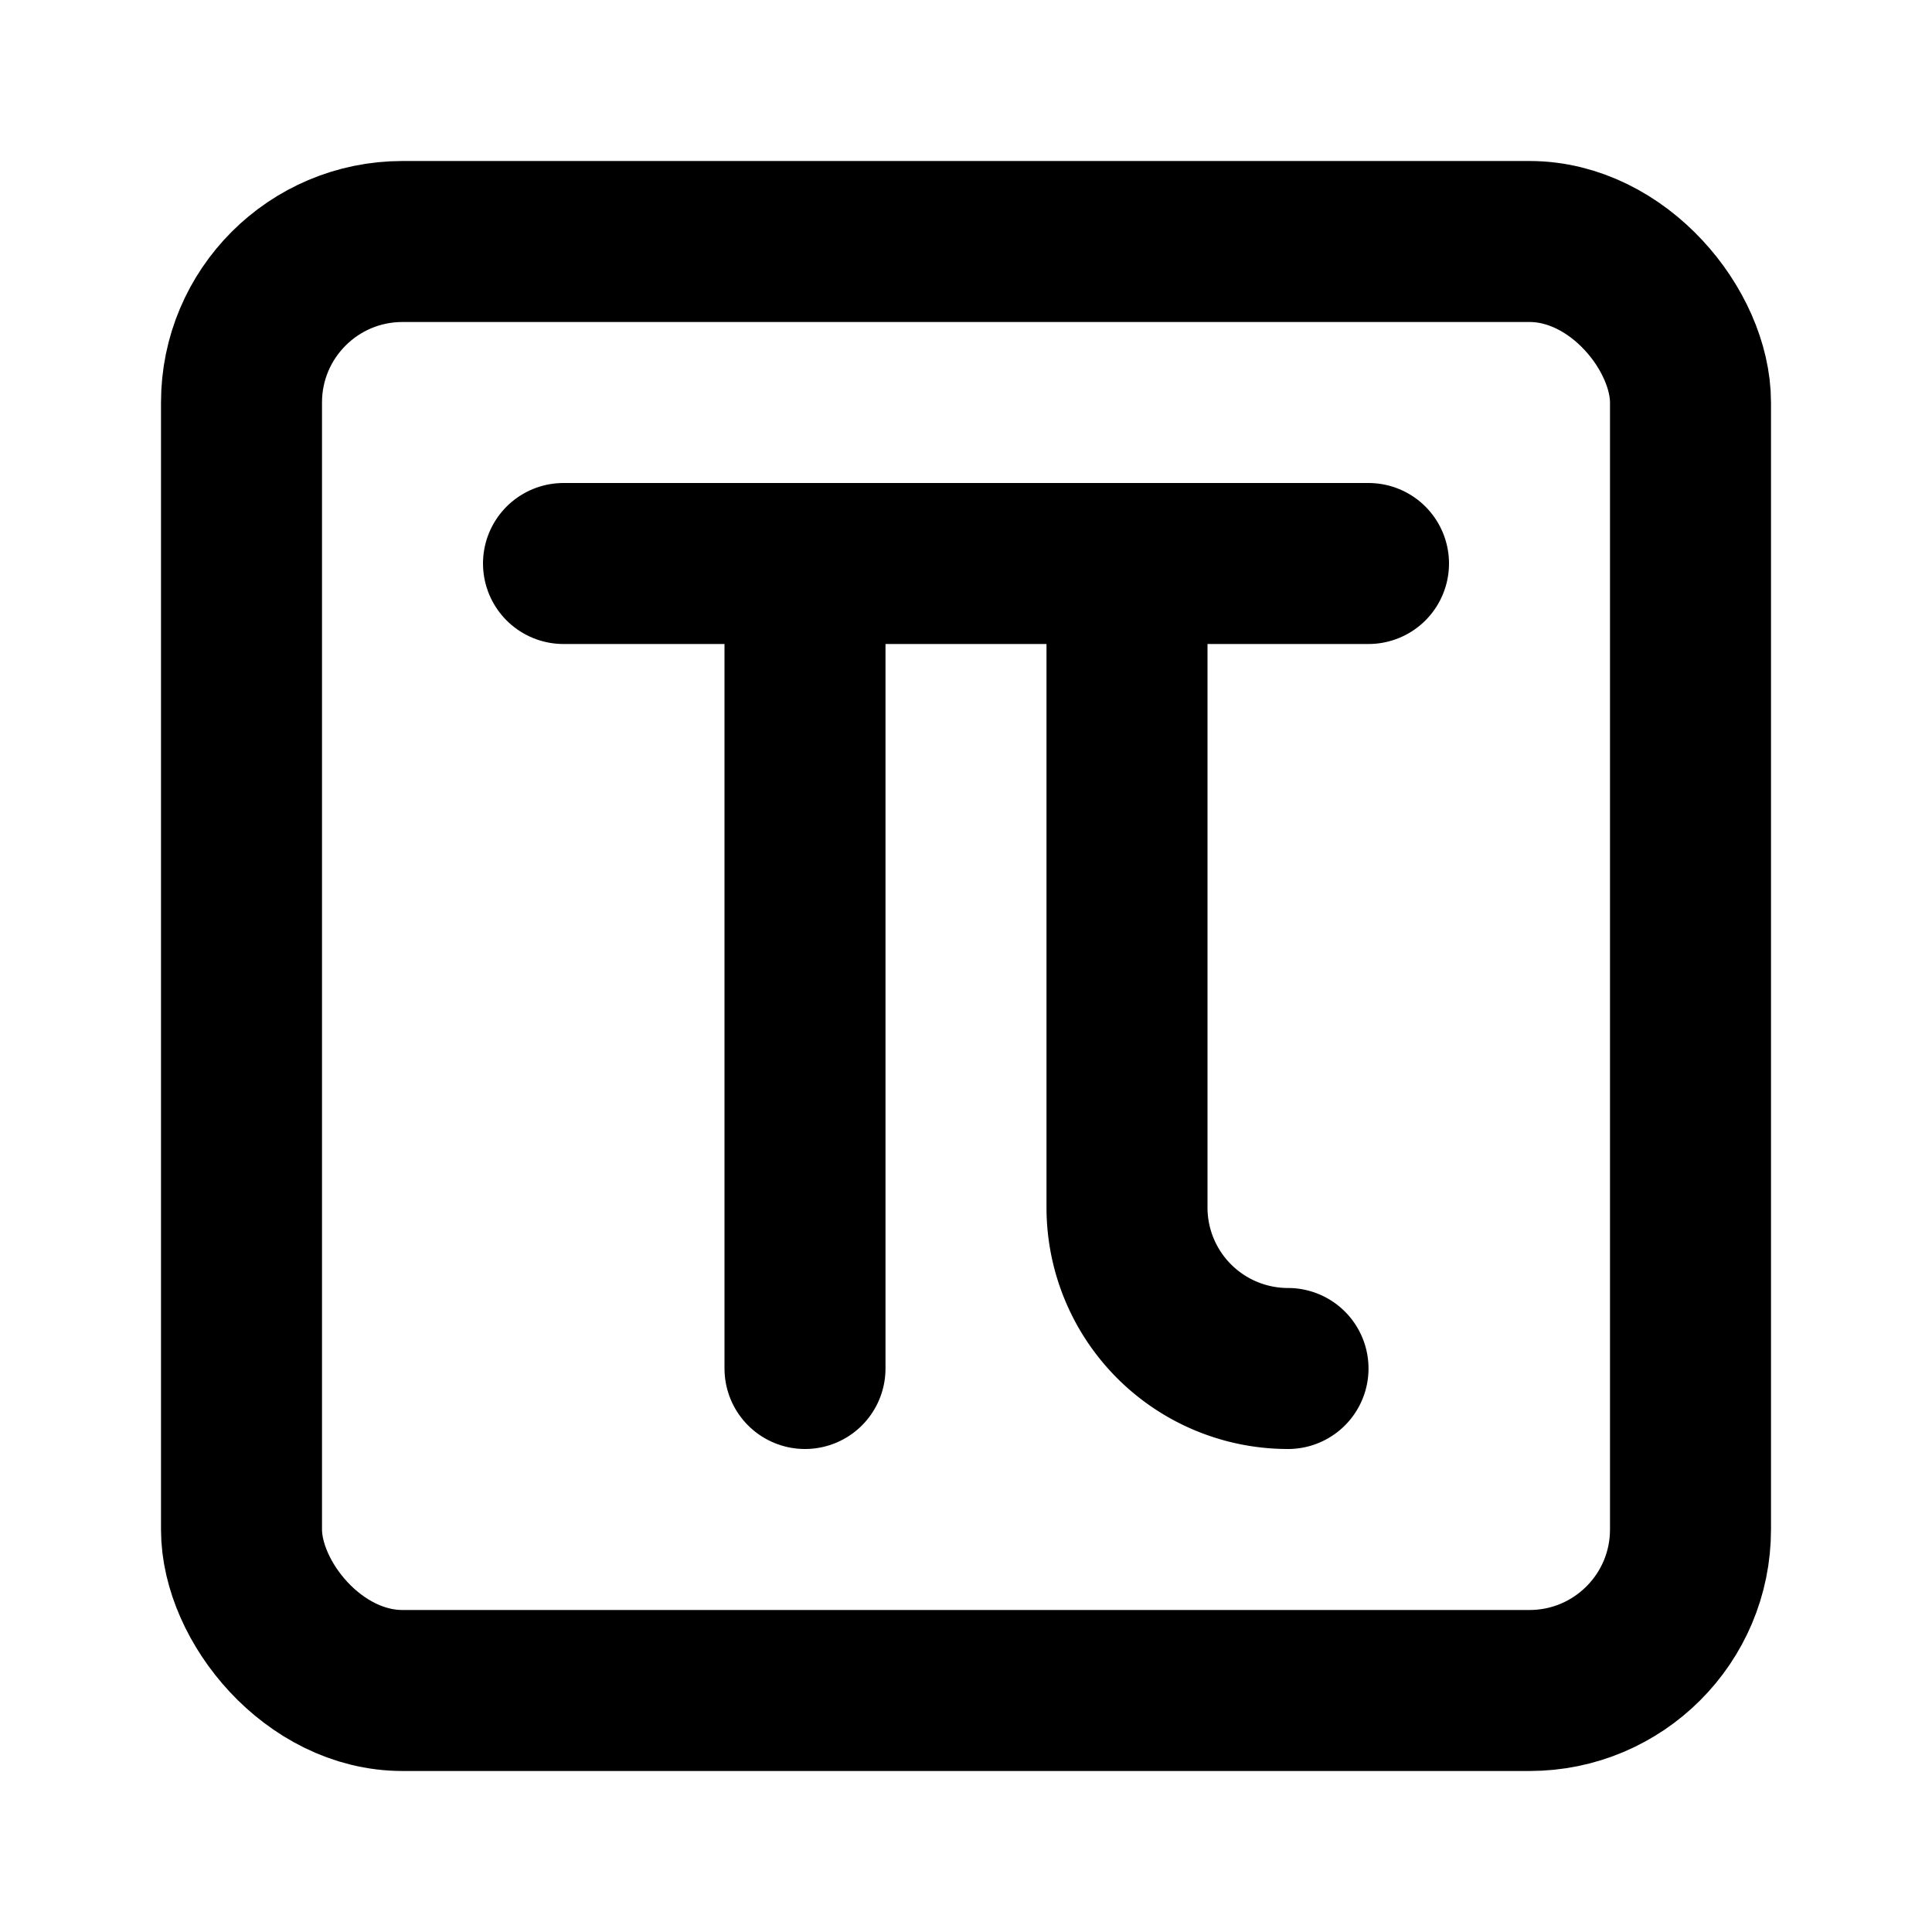 <svg xmlns="http://www.w3.org/2000/svg" width="16px" height="16px" viewBox="0 0 24 24" fill="none" stroke="currentColor" stroke-width="2" stroke-linecap="round" stroke-linejoin="round"><rect width="18" height="18" x="3" y="3" rx="2"></rect><path d="M7 7h10"></path><path d="M10 7v10"></path><path d="M16 17a2 2 0 0 1-2-2V7"></path></svg>